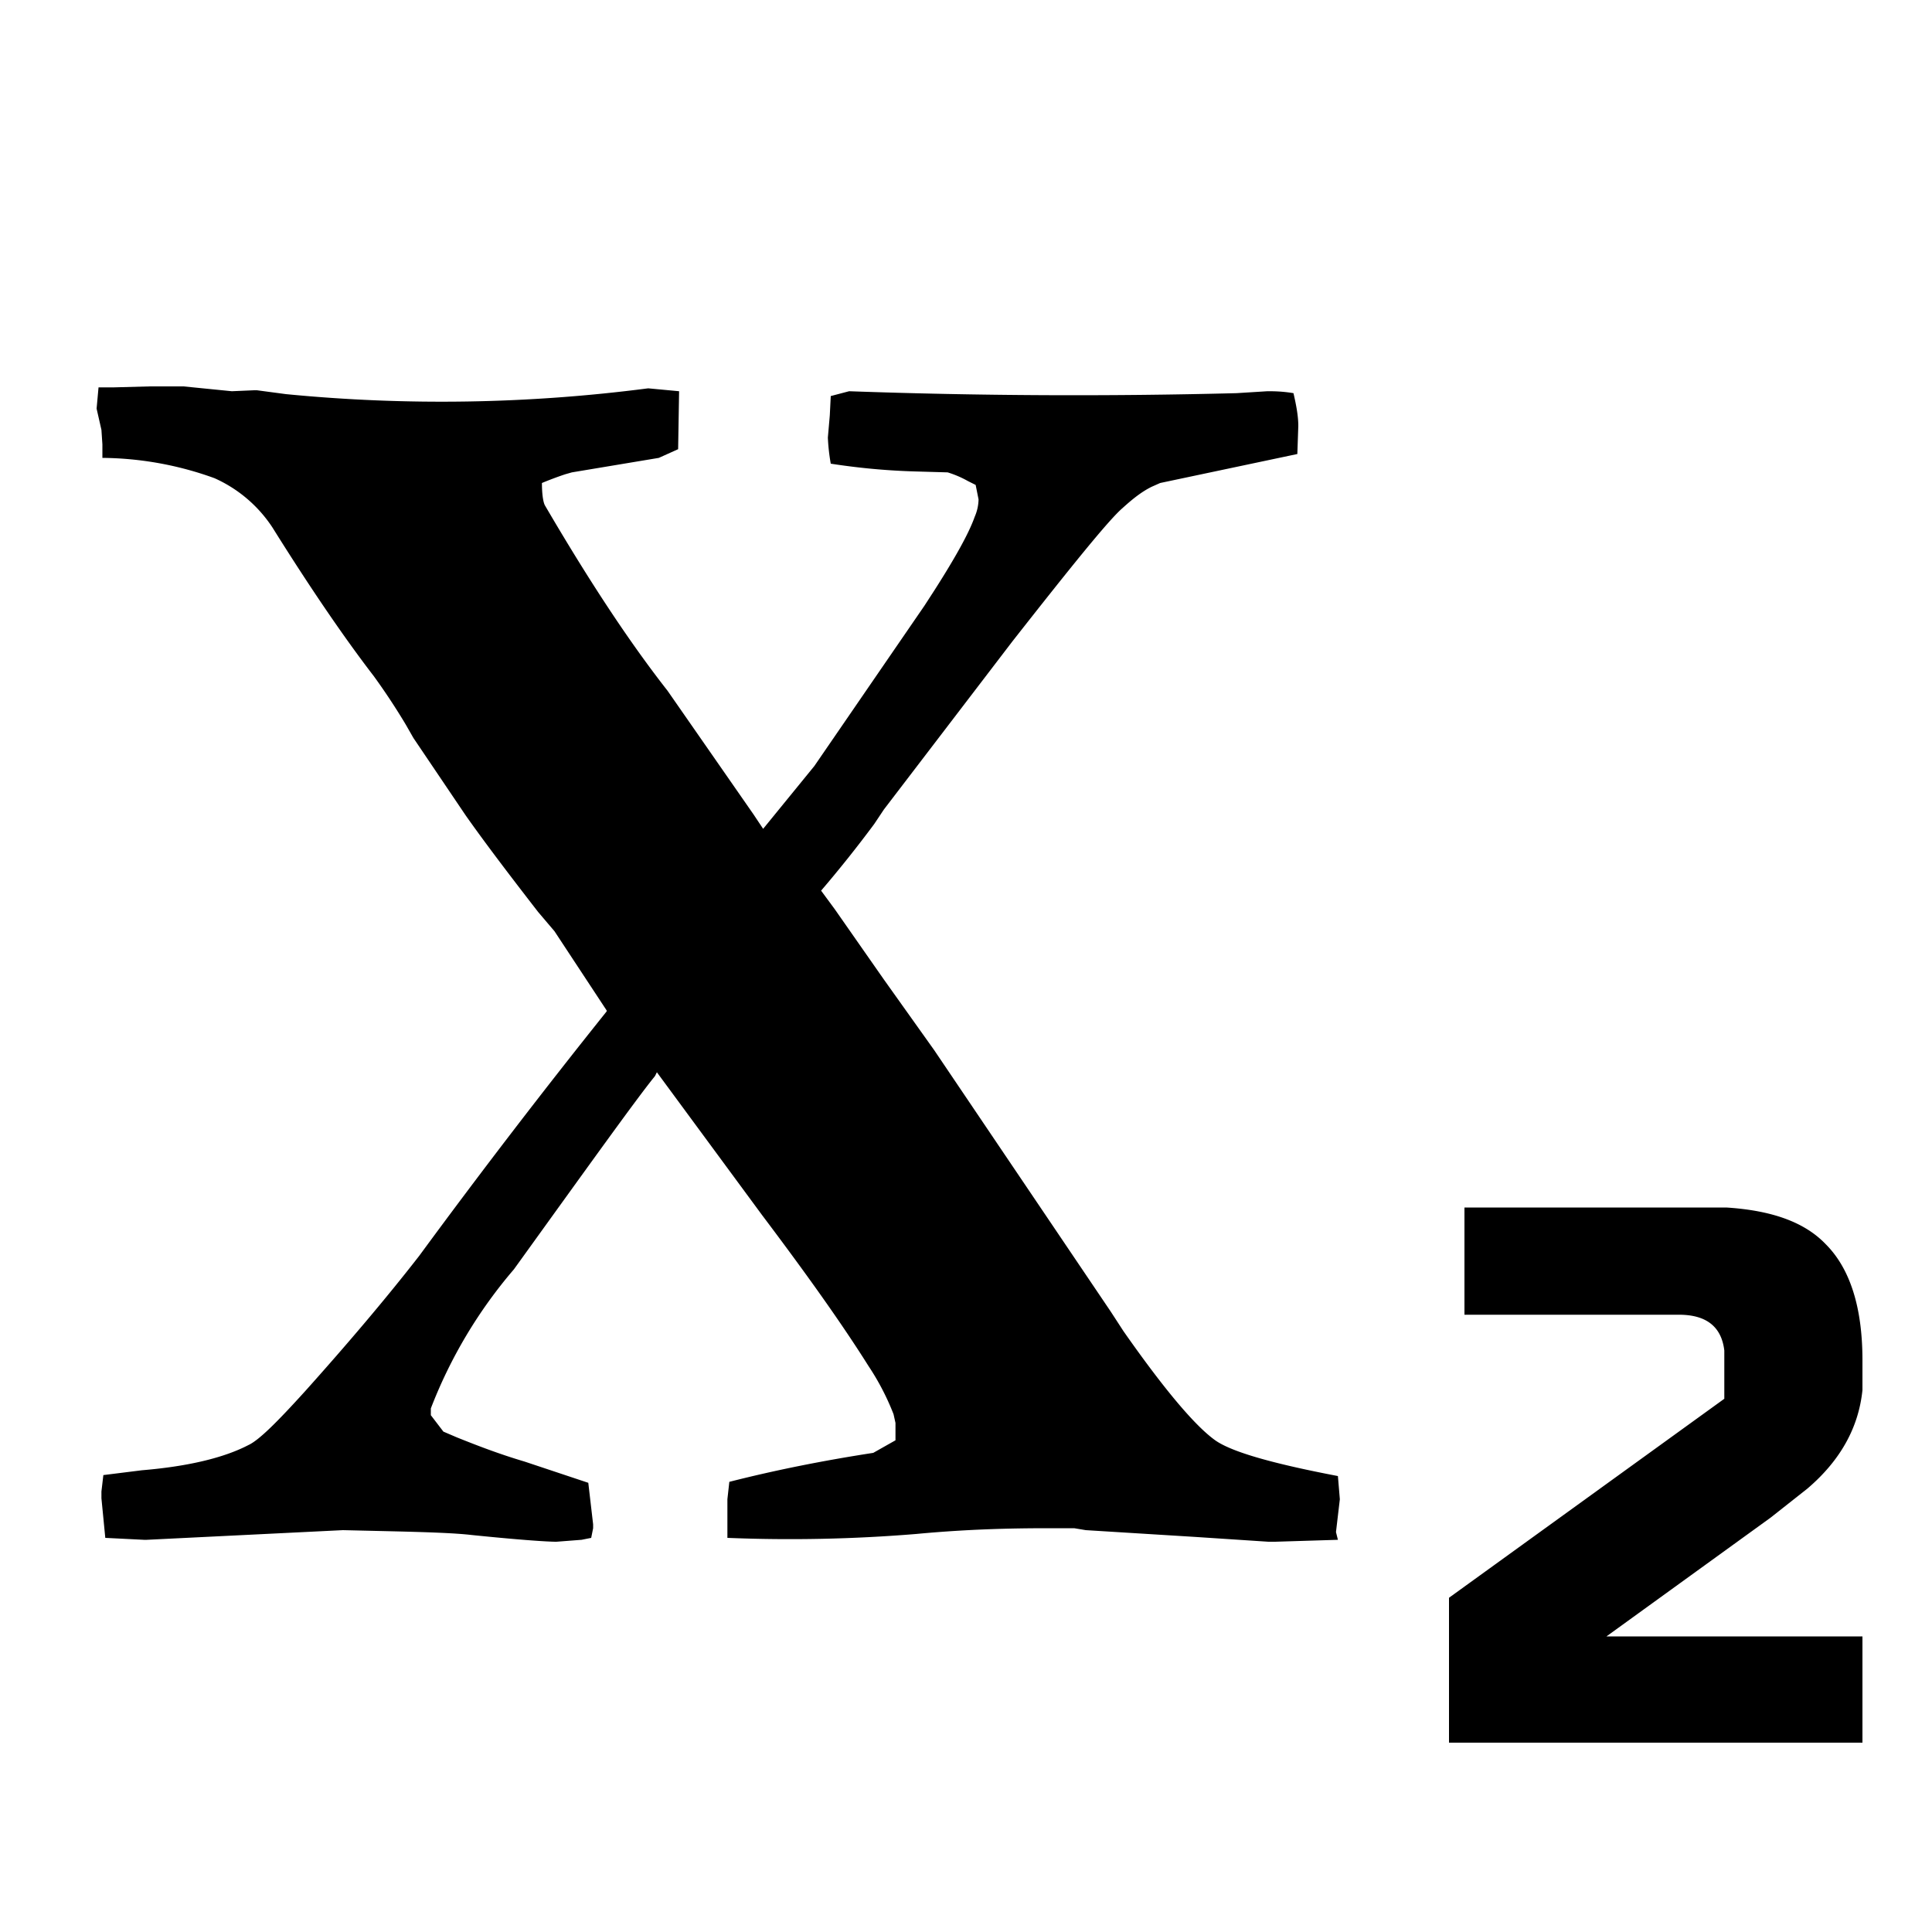 <svg xmlns="http://www.w3.org/2000/svg" viewBox="0 0 20 20">
  <defs/>
  <path d="M17.7 12.5h.17c.47.03.81.15 1.03.38.25.25.38.65.38 1.2v.31c-.04.39-.23.73-.57 1.02l-.38.3-1.7 1.23h2.65v1.1H15v-1.5l2.85-2.06v-.5c-.03-.25-.19-.37-.47-.37h-2.22V12.5h2.53zM1.54 4h.36l.5.05.23-.01h.03l.3.04a16.6 16.6 0 003.75-.06l.32.03-.01.6-.2.09-.9.15-.07.02a3.6 3.6 0 00-.24.09c0 .1.01.19.03.23.45.77.87 1.41 1.27 1.92l.89 1.28.1.15.53-.65 1.14-1.66.11-.17c.21-.33.35-.58.41-.75a.47.47 0 00.04-.18l-.03-.15-.08-.04a1.07 1.07 0 00-.21-.09l-.35-.01c-.32-.01-.6-.04-.86-.08a2.05 2.05 0 01-.03-.27l.02-.23.01-.2.19-.05a65.46 65.46 0 004.01.02l.32-.02c.06 0 .15 0 .27.02.03.13.05.24.05.34l-.01.29-1.42.3-.09.04c-.1.05-.19.12-.3.22-.14.12-.52.59-1.14 1.38L9.15 8.38l-.1.15a12.66 12.66 0 01-.55.69l.14.19.51.73.52.73 1.83 2.71.13.2c.42.6.74.98.95 1.13.17.12.59.24 1.27.37l.02.24-.04.34.02.08-.65.02h-.07l-.76-.05-1.13-.07-.12-.02h-.27c-.39 0-.84.01-1.37.06a15.98 15.98 0 01-1.95.04v-.4l.02-.18c.47-.12.97-.22 1.49-.3l.23-.13v-.18l-.02-.09a2.6 2.6 0 00-.26-.5c-.27-.43-.64-.95-1.1-1.56L6.8 11.1l-.02.04c-.18.22-.66.89-1.46 2a4.93 4.93 0 00-.86 1.44v.07l.13.17.14.06c.2.08.43.17.7.25l.66.22.05.43v.04l-.02.1-.1.02-.26.02c-.1 0-.39-.02-.88-.07-.17-.02-.46-.03-.9-.04l-.43-.01-2.03.1h-.03l-.4-.02-.04-.41v-.07l.02-.17.4-.05c.48-.04.85-.13 1.1-.26.11-.05.3-.24.59-.56.43-.48.83-.95 1.18-1.4a76.79 76.79 0 011.94-2.53v-.01l-.54-.82-.17-.2c-.31-.4-.56-.73-.75-1l-.54-.8-.08-.14a6.81 6.81 0 00-.33-.5c-.3-.39-.65-.9-1.05-1.54a1.4 1.4 0 00-.6-.51 3.48 3.48 0 00-1.16-.21V4.6l-.01-.15L1 4.23l.02-.22h.16L1.55 4z"/>
</svg>
